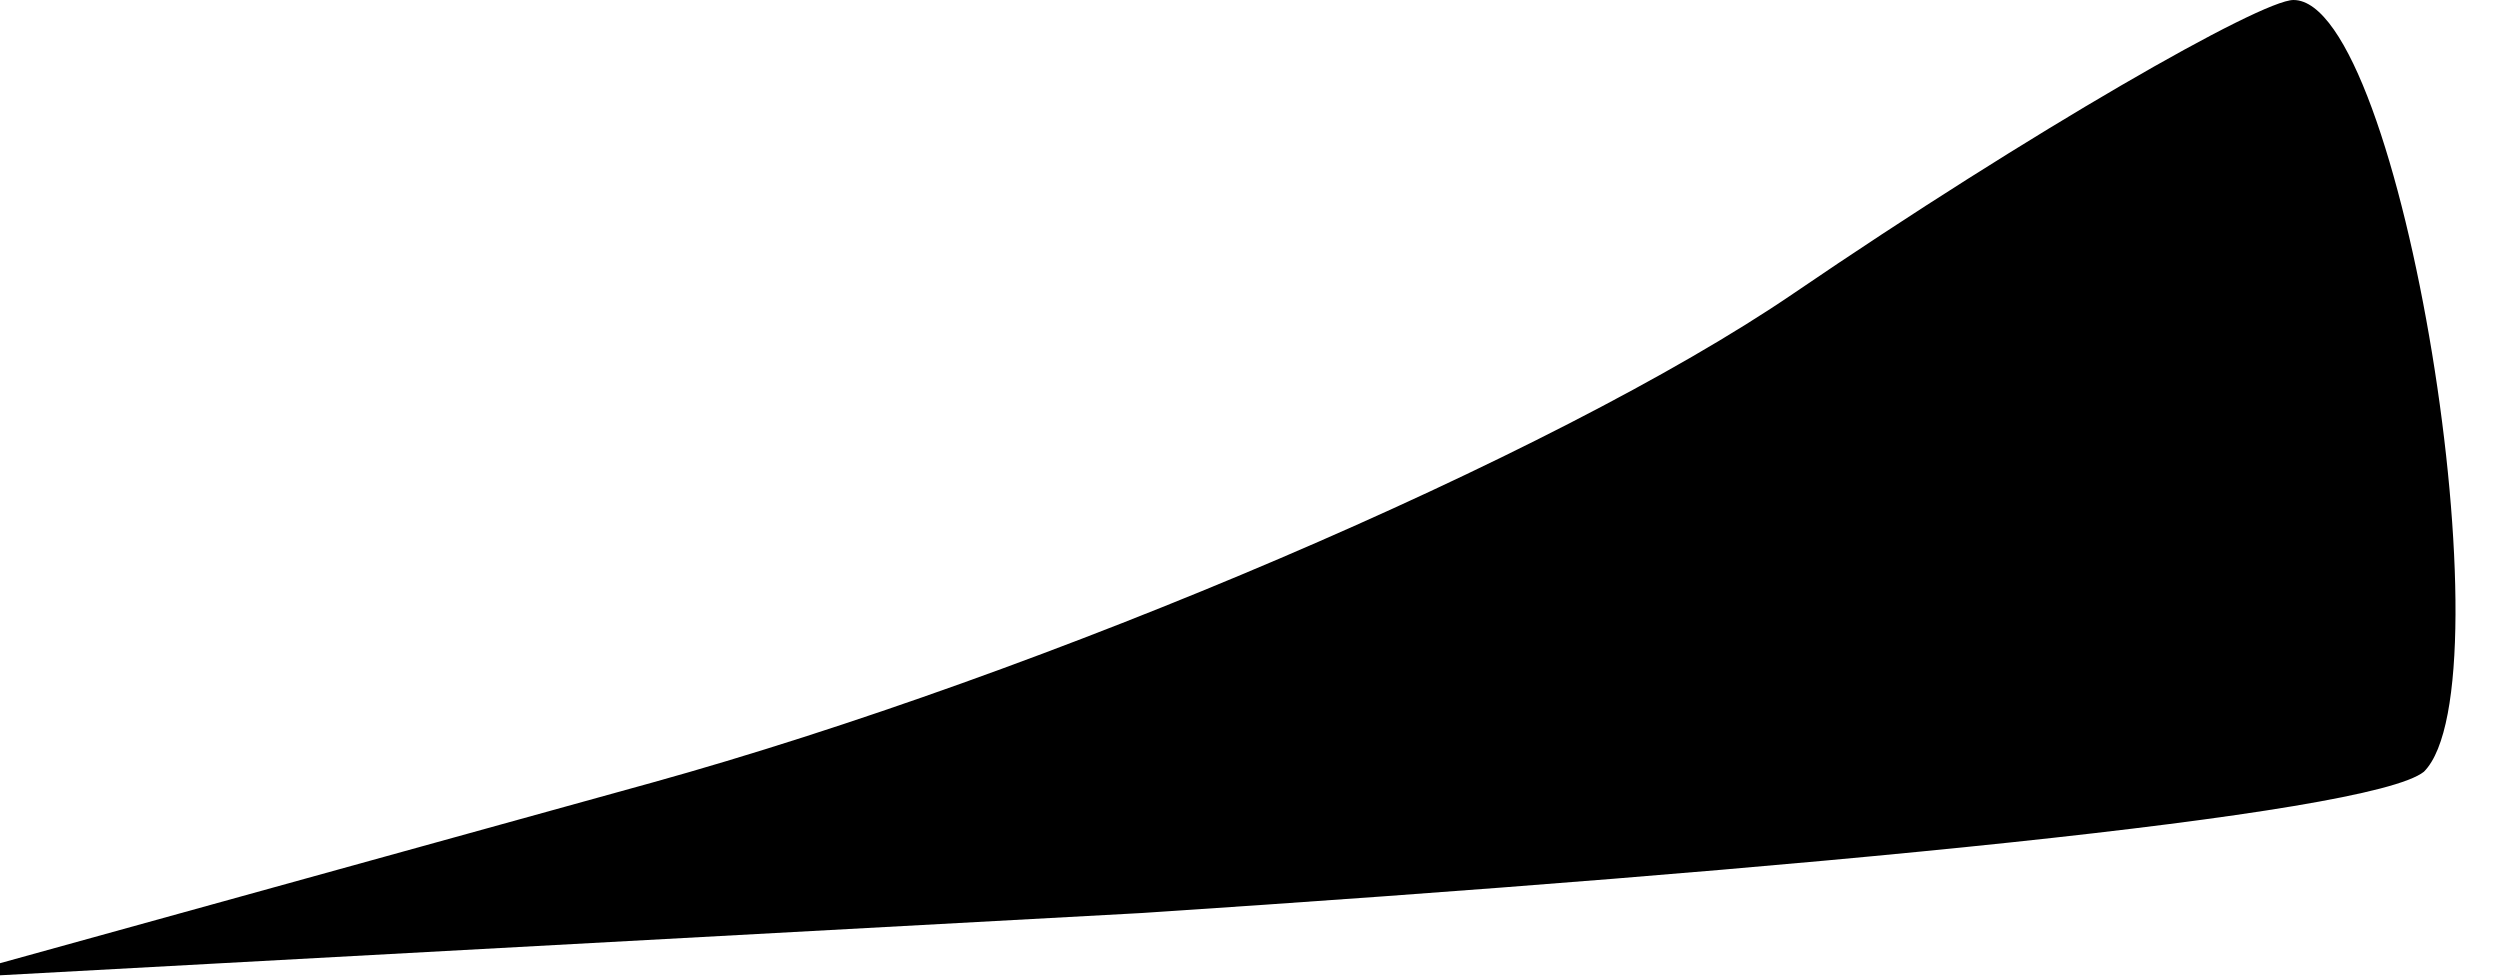 <?xml version="1.0" standalone="no"?>
<!DOCTYPE svg PUBLIC "-//W3C//DTD SVG 20010904//EN"
 "http://www.w3.org/TR/2001/REC-SVG-20010904/DTD/svg10.dtd">
<svg version="1.0" xmlns="http://www.w3.org/2000/svg"
 width="23pt" height="9pt" viewBox="0 0 23 9"
 preserveAspectRatio="xMidYMid meet">
<g transform="translate(0,9) scale(0.1,-0.1)"
fill="#000000" stroke="none">
<path fill="#000000" stroke="none" d="M165 63 c-22 -15 -69 -35 -105 -45
l-65 -18 110 6 c61 4 113 9 118 13 8 8 -2 71 -12 71 -3 0 -24 -12 -46 -27z"/>
</g>
</svg>
